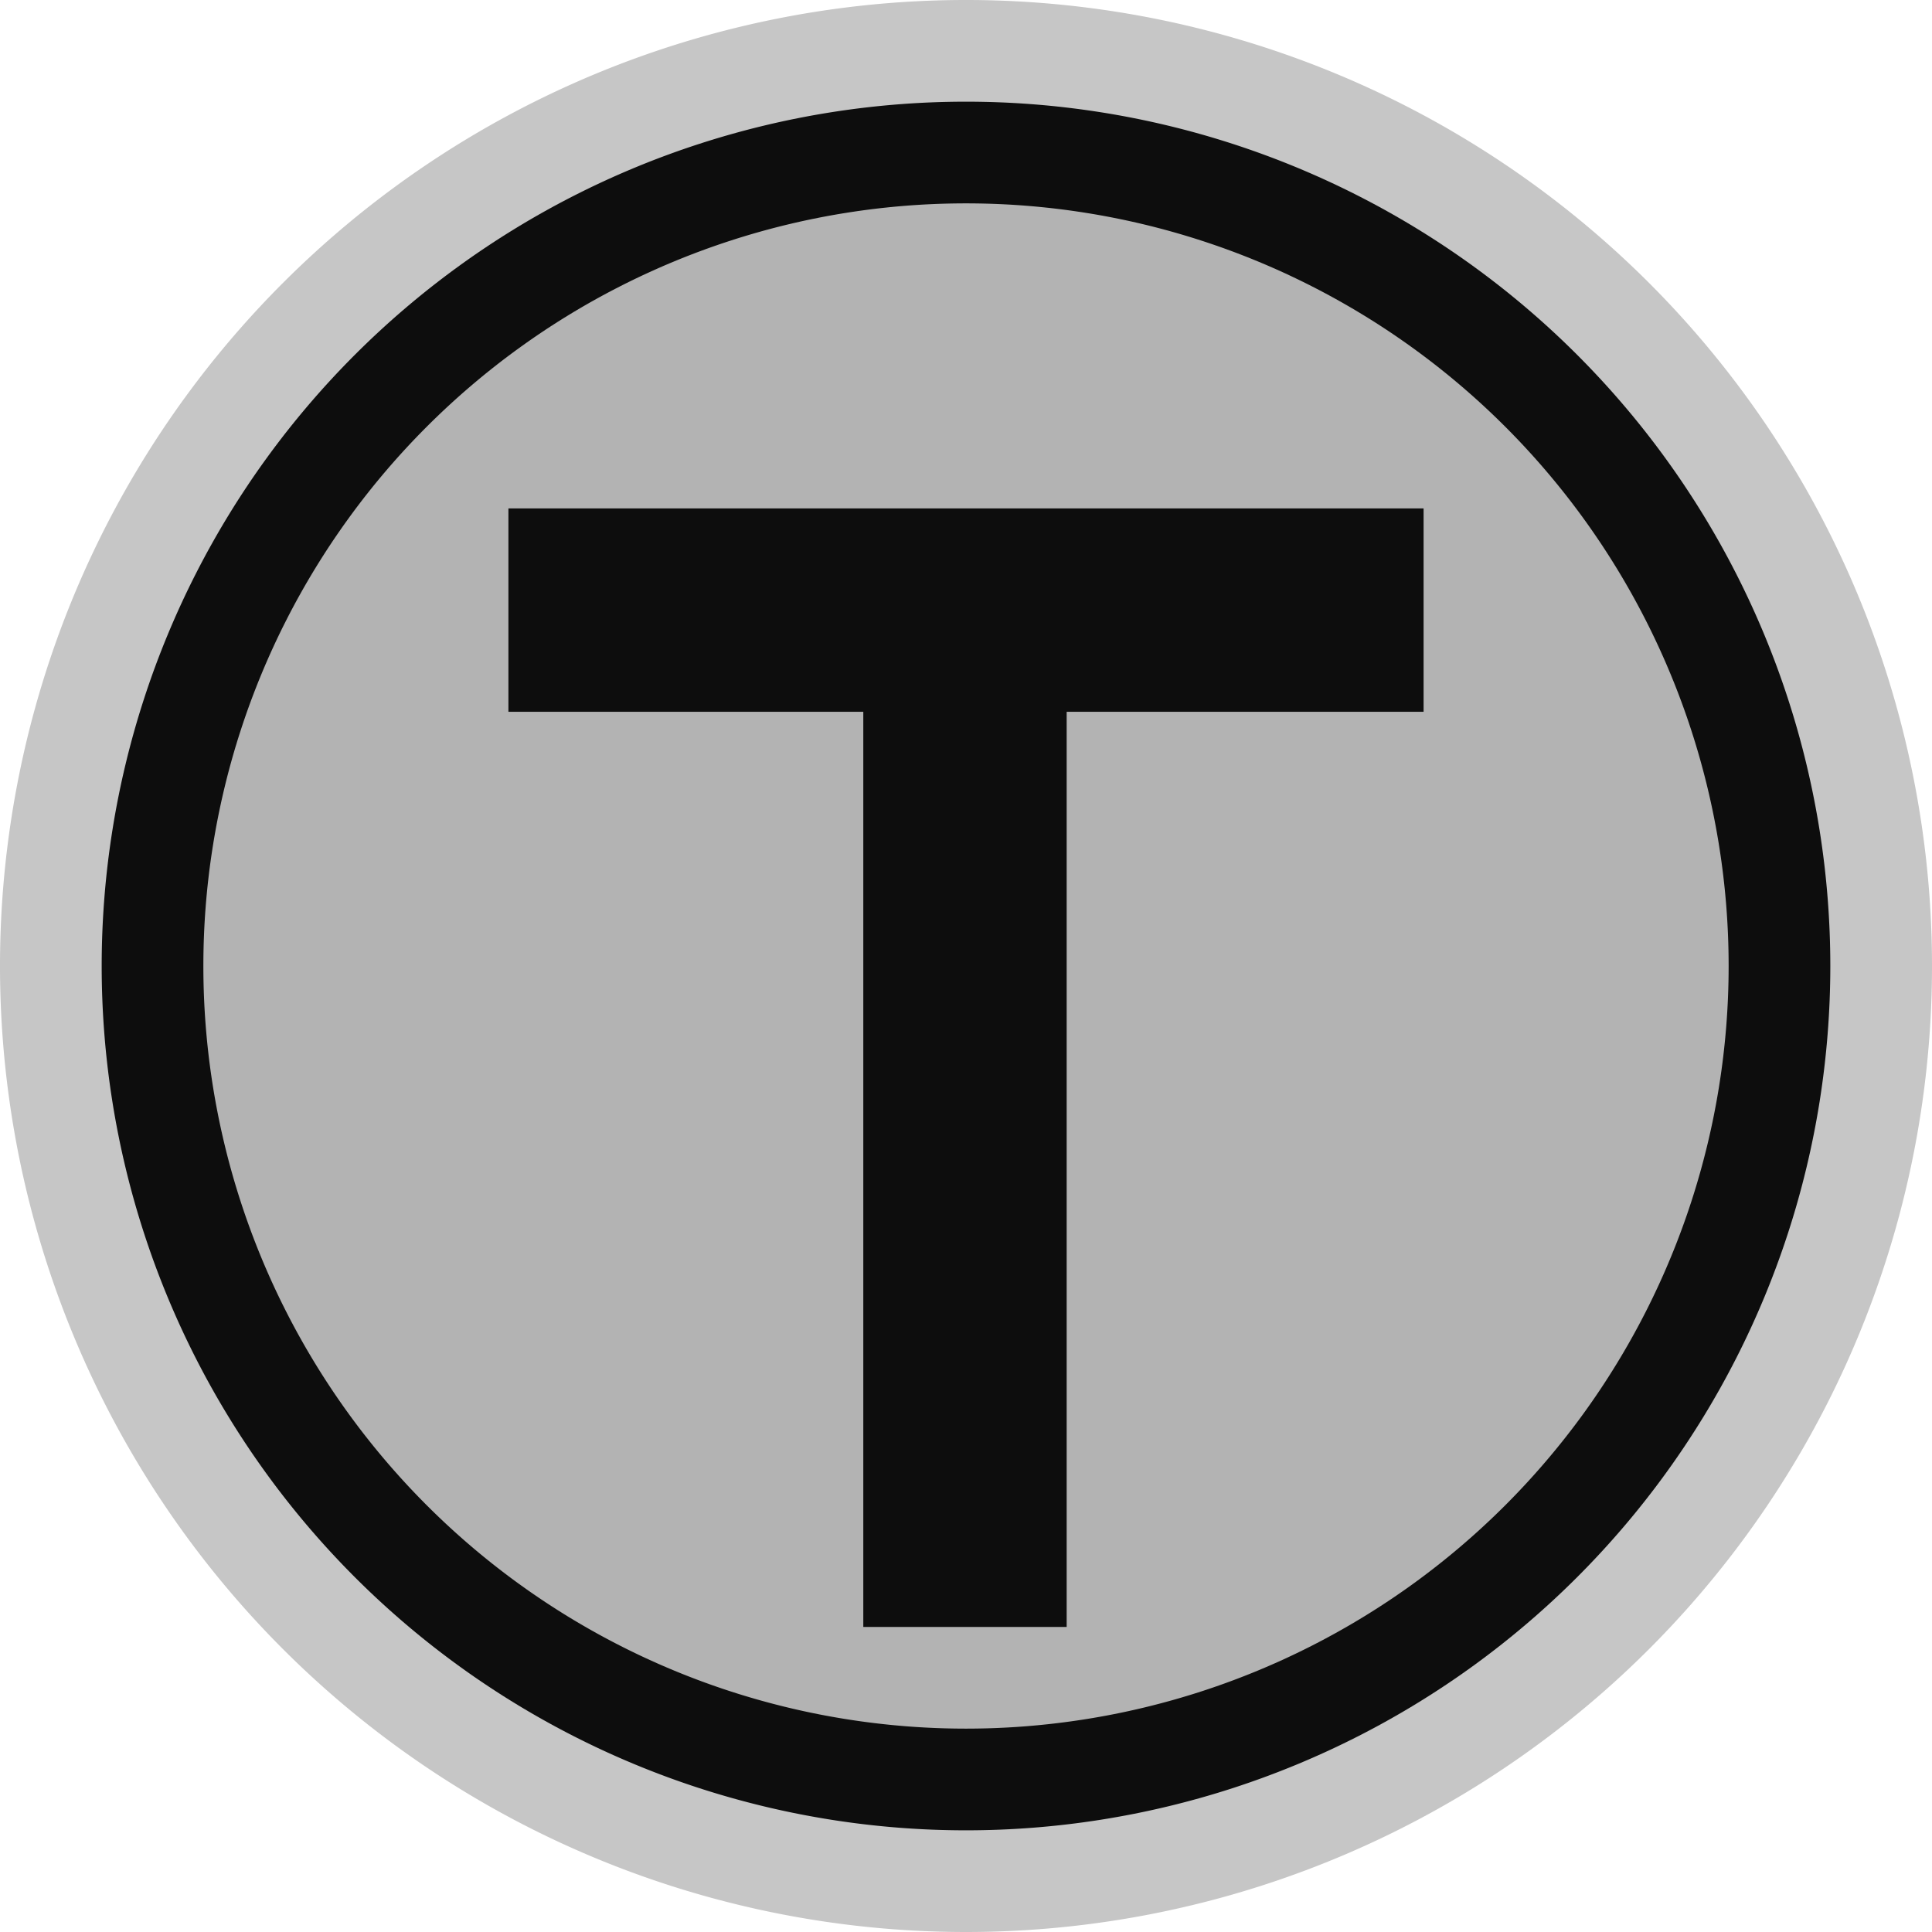 <svg xmlns="http://www.w3.org/2000/svg" id="oslo-metro" width="19" height="19" viewBox="0 0 19 19"><g><path d="M9.5,19A9.5,9.5,0,1,1,19,9.5,9.5,9.5,0,0,1,9.5,19Z" fill="#B3B3B3" opacity="0.75"/><path d="M9.5,9.5 m-8.5,0 a8.5,8.5 0 1,0 17,0 a8.5,8.5 0 1,0 -17,0" fill="#0D0D0D"/><path d="M9.5,9.5 m-7.5,0 a7.5,7.5 0 1,0 15,0 a7.5,7.5 0 1,0 -15,0" fill="#B3B3B3"/><path d="M14,5,5,5,5,7,8.49,7,8.49,16,10.49,16,10.49,7,14,7,14,5 Z" fill="#0D0D0D"/></g></svg>